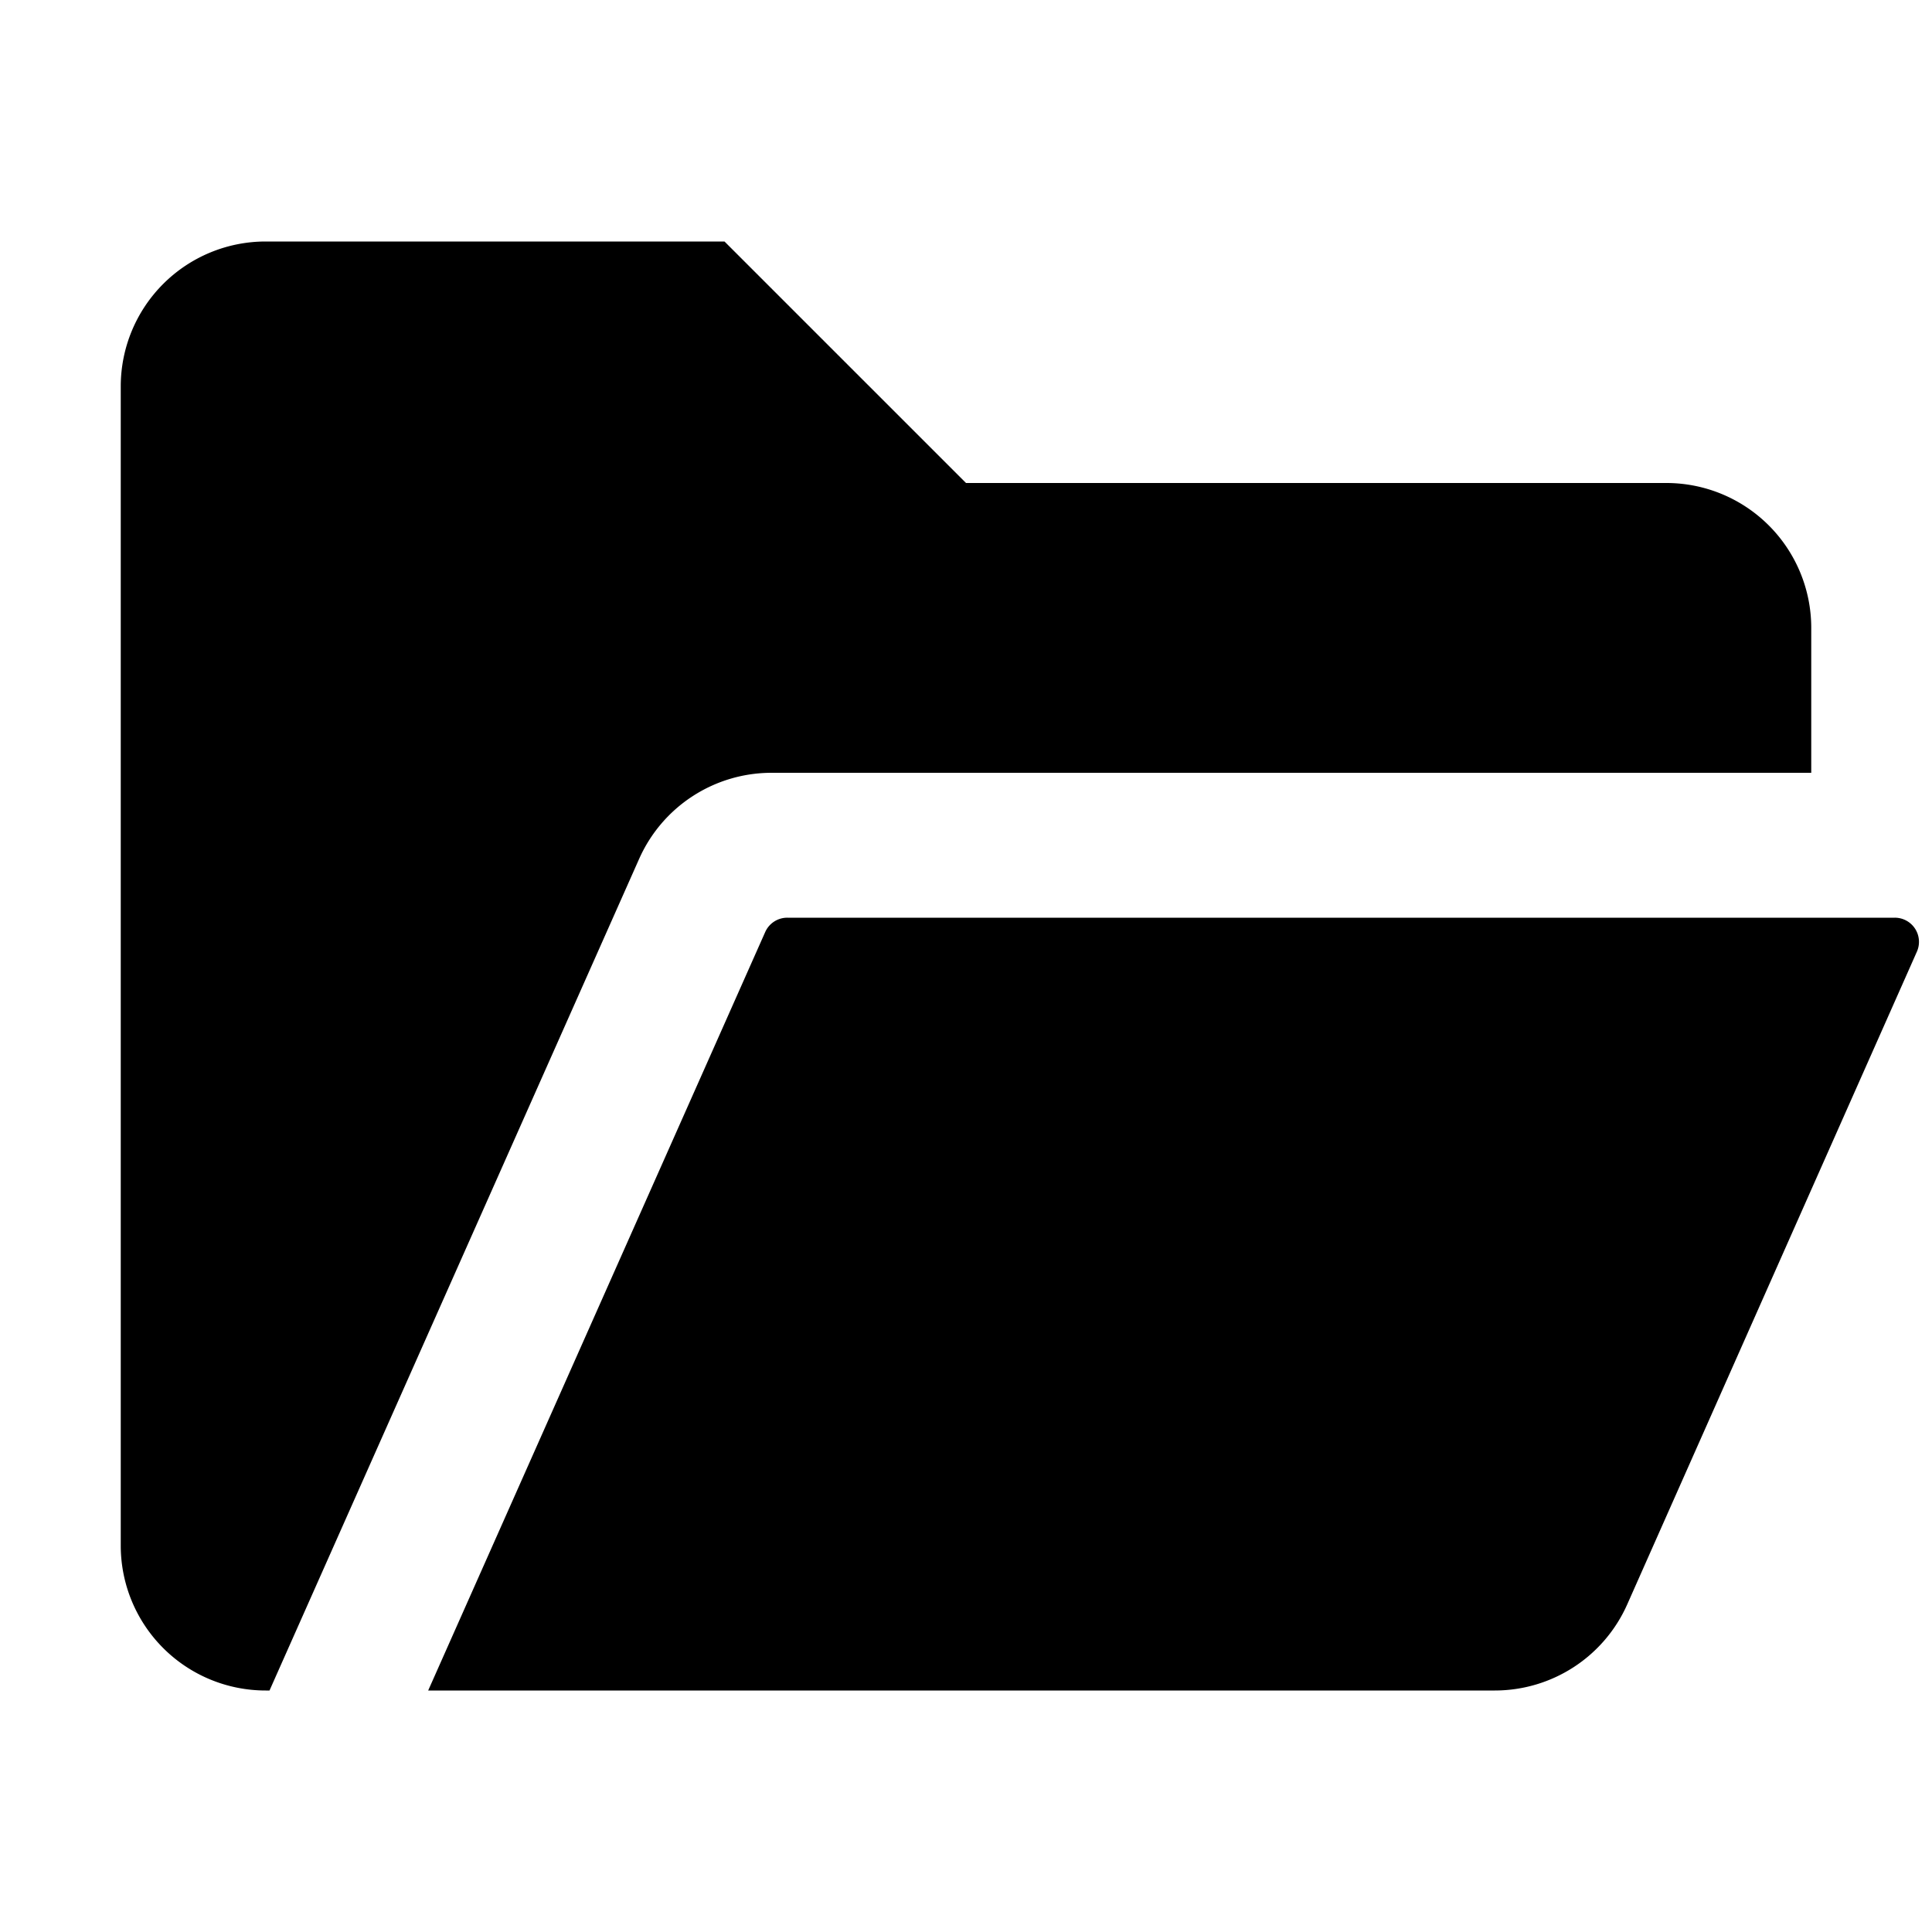 <svg width="16" height="16" fill="currentColor" viewBox="0 0 16 16"><g fill="currentColor"><path d="M2.2 2A1.2 1.2 0 0 0 1 3.2v9.6A1.2 1.2 0 0 0 2.2 14h.032l3.061-6.887A1.2 1.2 0 0 1 6.39 6.4H15V5.2A1.2 1.2 0 0 0 13.8 4H8L6 2z"/><path d="m3.546 14 2.791-6.281A.2.2 0 0 1 6.52 7.6h9.172a.2.2 0 0 1 .183.281l-2.399 5.406A1.2 1.2 0 0 1 12.38 14z"/></g></svg>